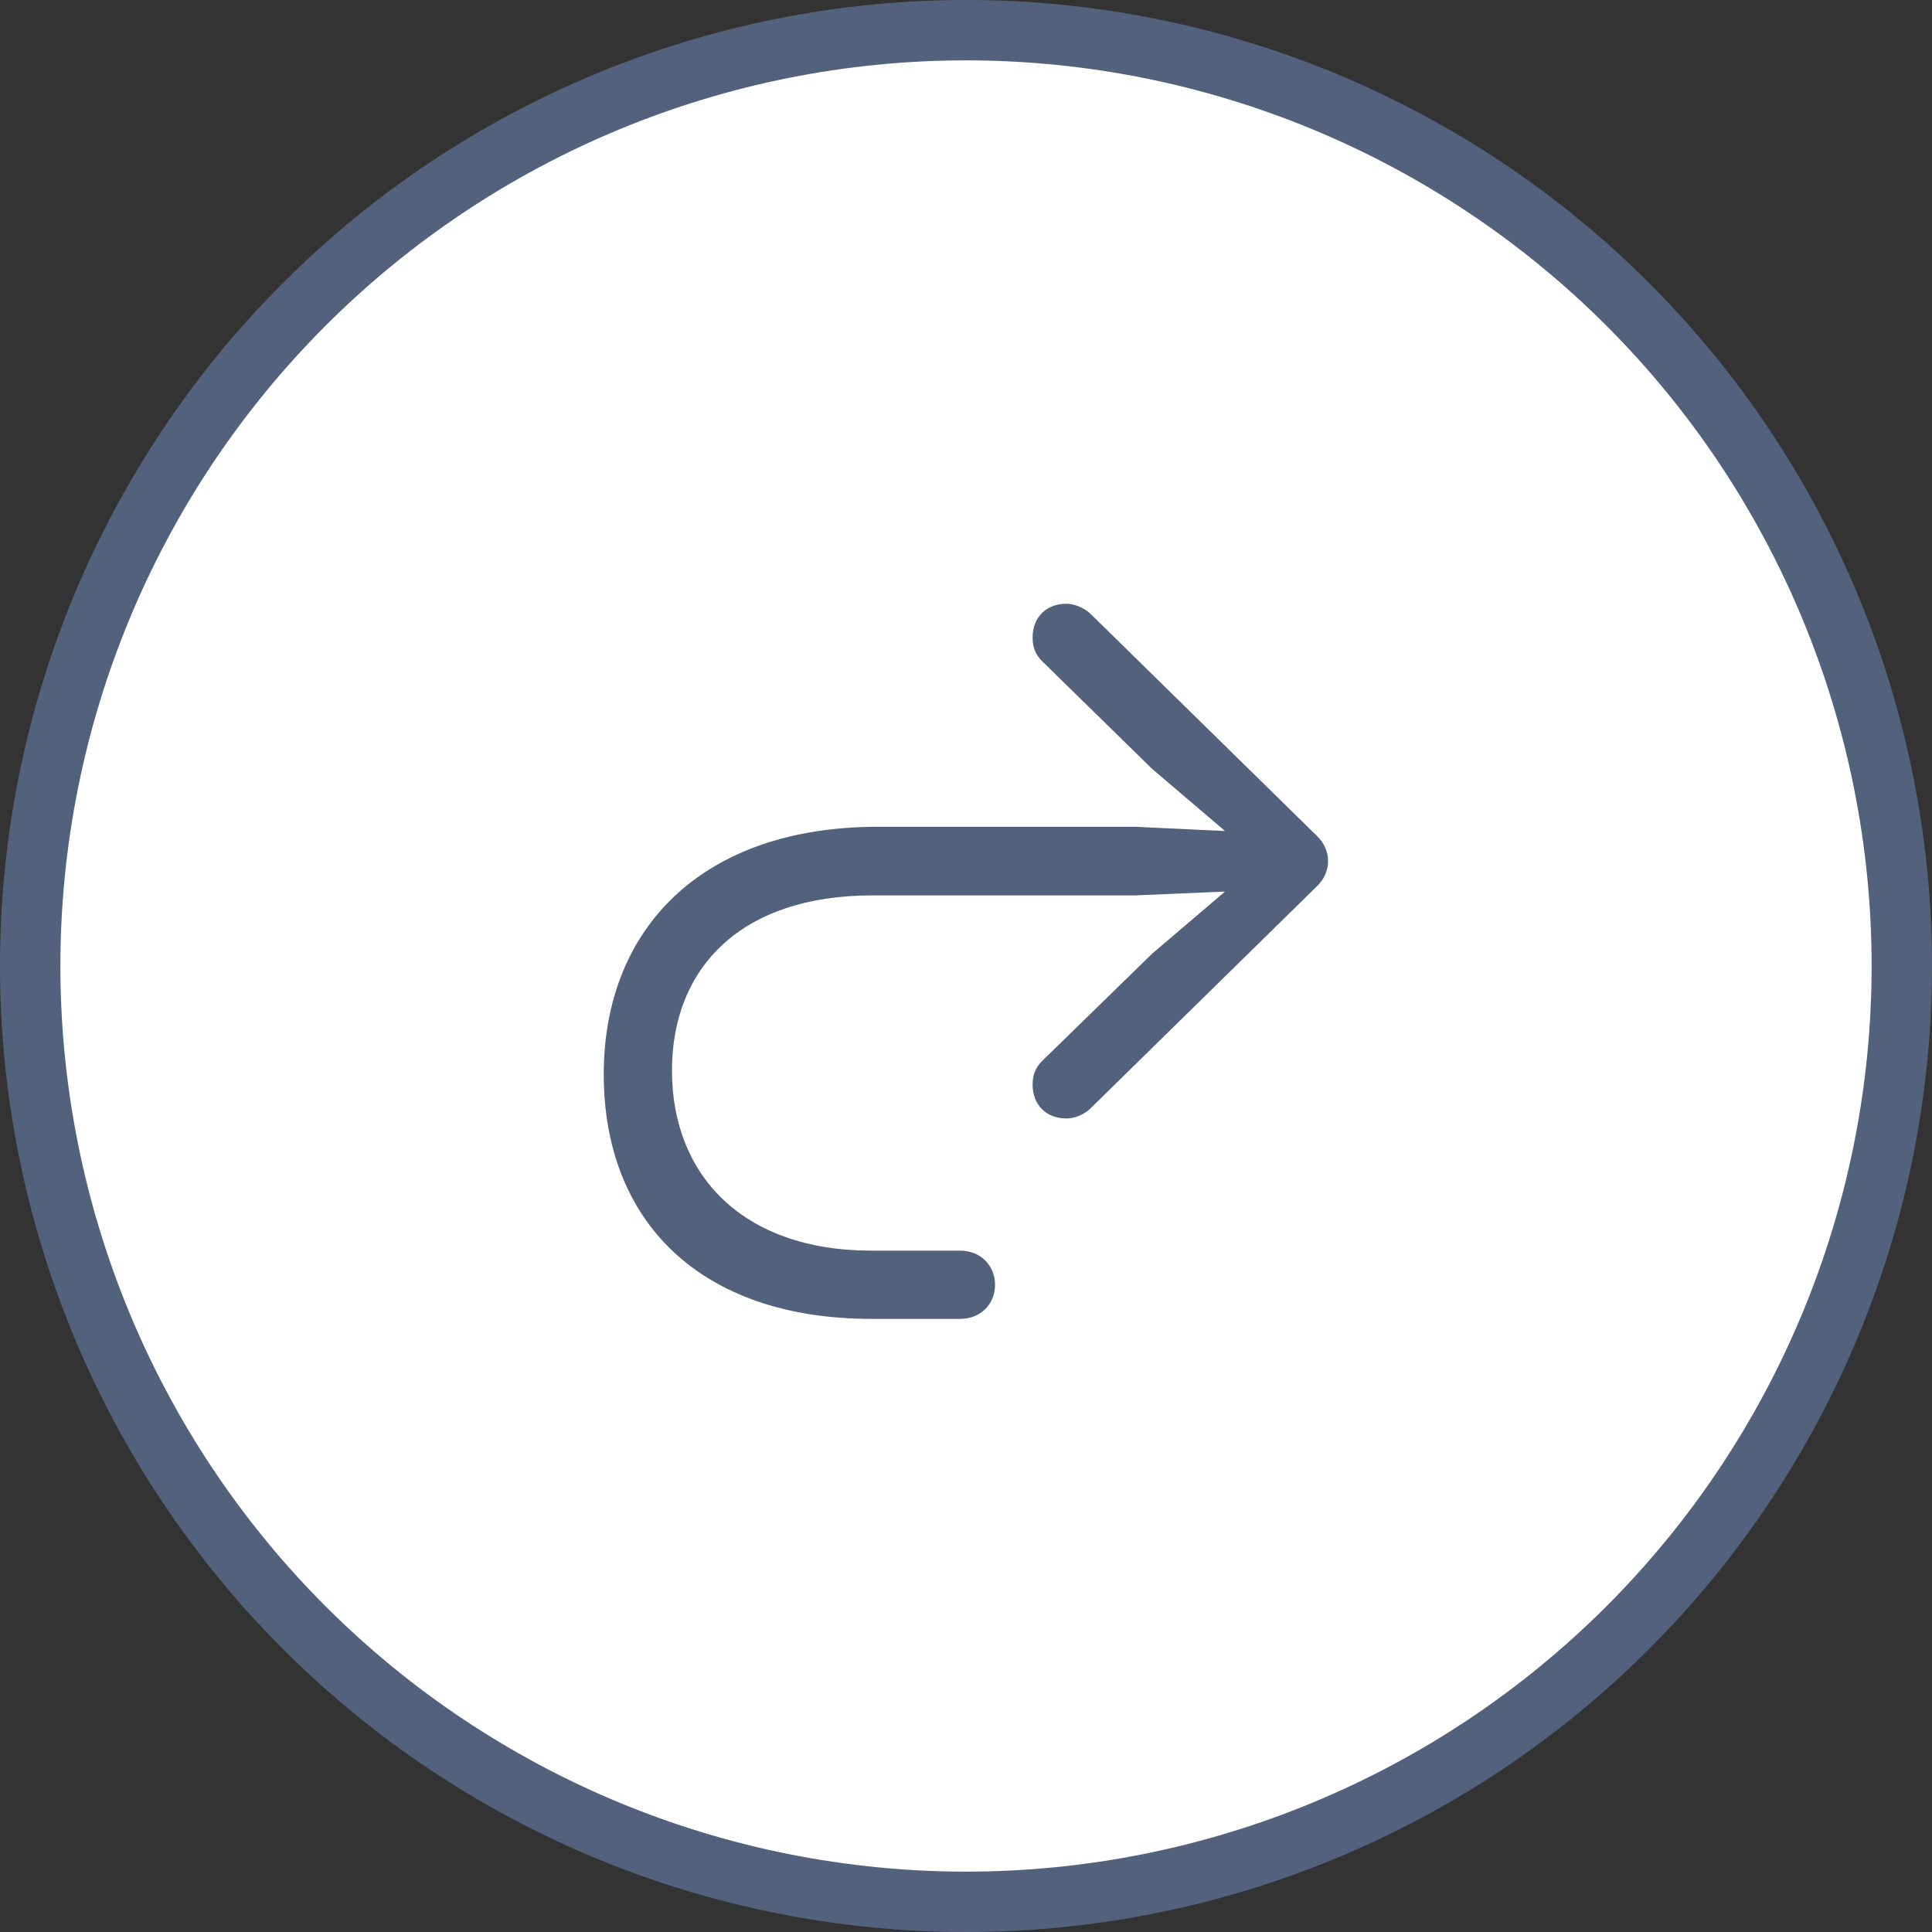<svg
    xmlns="http://www.w3.org/2000/svg"
    viewBox="0 0 32 32"
    id="vector">
    <rect x="0" y="0" width="32" height="32" fill="#333333" stroke="none"/>
    <path
        id="path"
        d="M 16 16 M 0.5 16 C 0.5 11.891 2.134 7.946 5.04 5.04 C 7.946 2.134 11.891 0.5 16 0.5 C 20.109 0.5 24.054 2.134 26.96 5.04 C 29.866 7.946 31.5 11.891 31.5 16 C 31.5 20.109 29.866 24.054 26.96 26.96 C 24.054 29.866 20.109 31.5 16 31.5 C 11.891 31.5 7.946 29.866 5.04 26.96 C 2.134 24.054 0.5 20.109 0.5 16"
        fill="#ffffff"
        stroke="#53627c"
        stroke-width="1"
        fill-rule="evenodd"/>
    <path
        id="path_1"
        d="M 15.903 21.845 C 16.252 21.845 16.481 21.591 16.481 21.28 C 16.481 20.969 16.252 20.715 15.903 20.715 L 14.443 20.715 C 12.279 20.715 11.13 19.445 11.13 17.731 C 11.13 16.024 12.279 14.831 14.443 14.831 L 18.798 14.831 L 20.29 14.767 L 19.084 15.795 L 17.255 17.579 C 17.154 17.681 17.103 17.801 17.103 17.966 C 17.103 18.296 17.325 18.525 17.662 18.525 C 17.801 18.525 17.966 18.461 18.074 18.347 L 21.807 14.685 C 21.934 14.564 21.997 14.418 21.997 14.266 C 21.997 14.107 21.934 13.961 21.807 13.84 L 18.074 10.178 C 17.966 10.07 17.801 10 17.662 10 C 17.325 10 17.103 10.229 17.103 10.559 C 17.103 10.724 17.154 10.844 17.255 10.946 L 19.084 12.736 L 20.29 13.764 L 18.798 13.694 L 14.539 13.694 C 11.638 13.694 10 15.37 10 17.795 C 10 20.226 11.593 21.845 14.437 21.845 L 15.903 21.845 Z"
        fill="#53627c"
        fill-rule="evenodd"/>
</svg>
